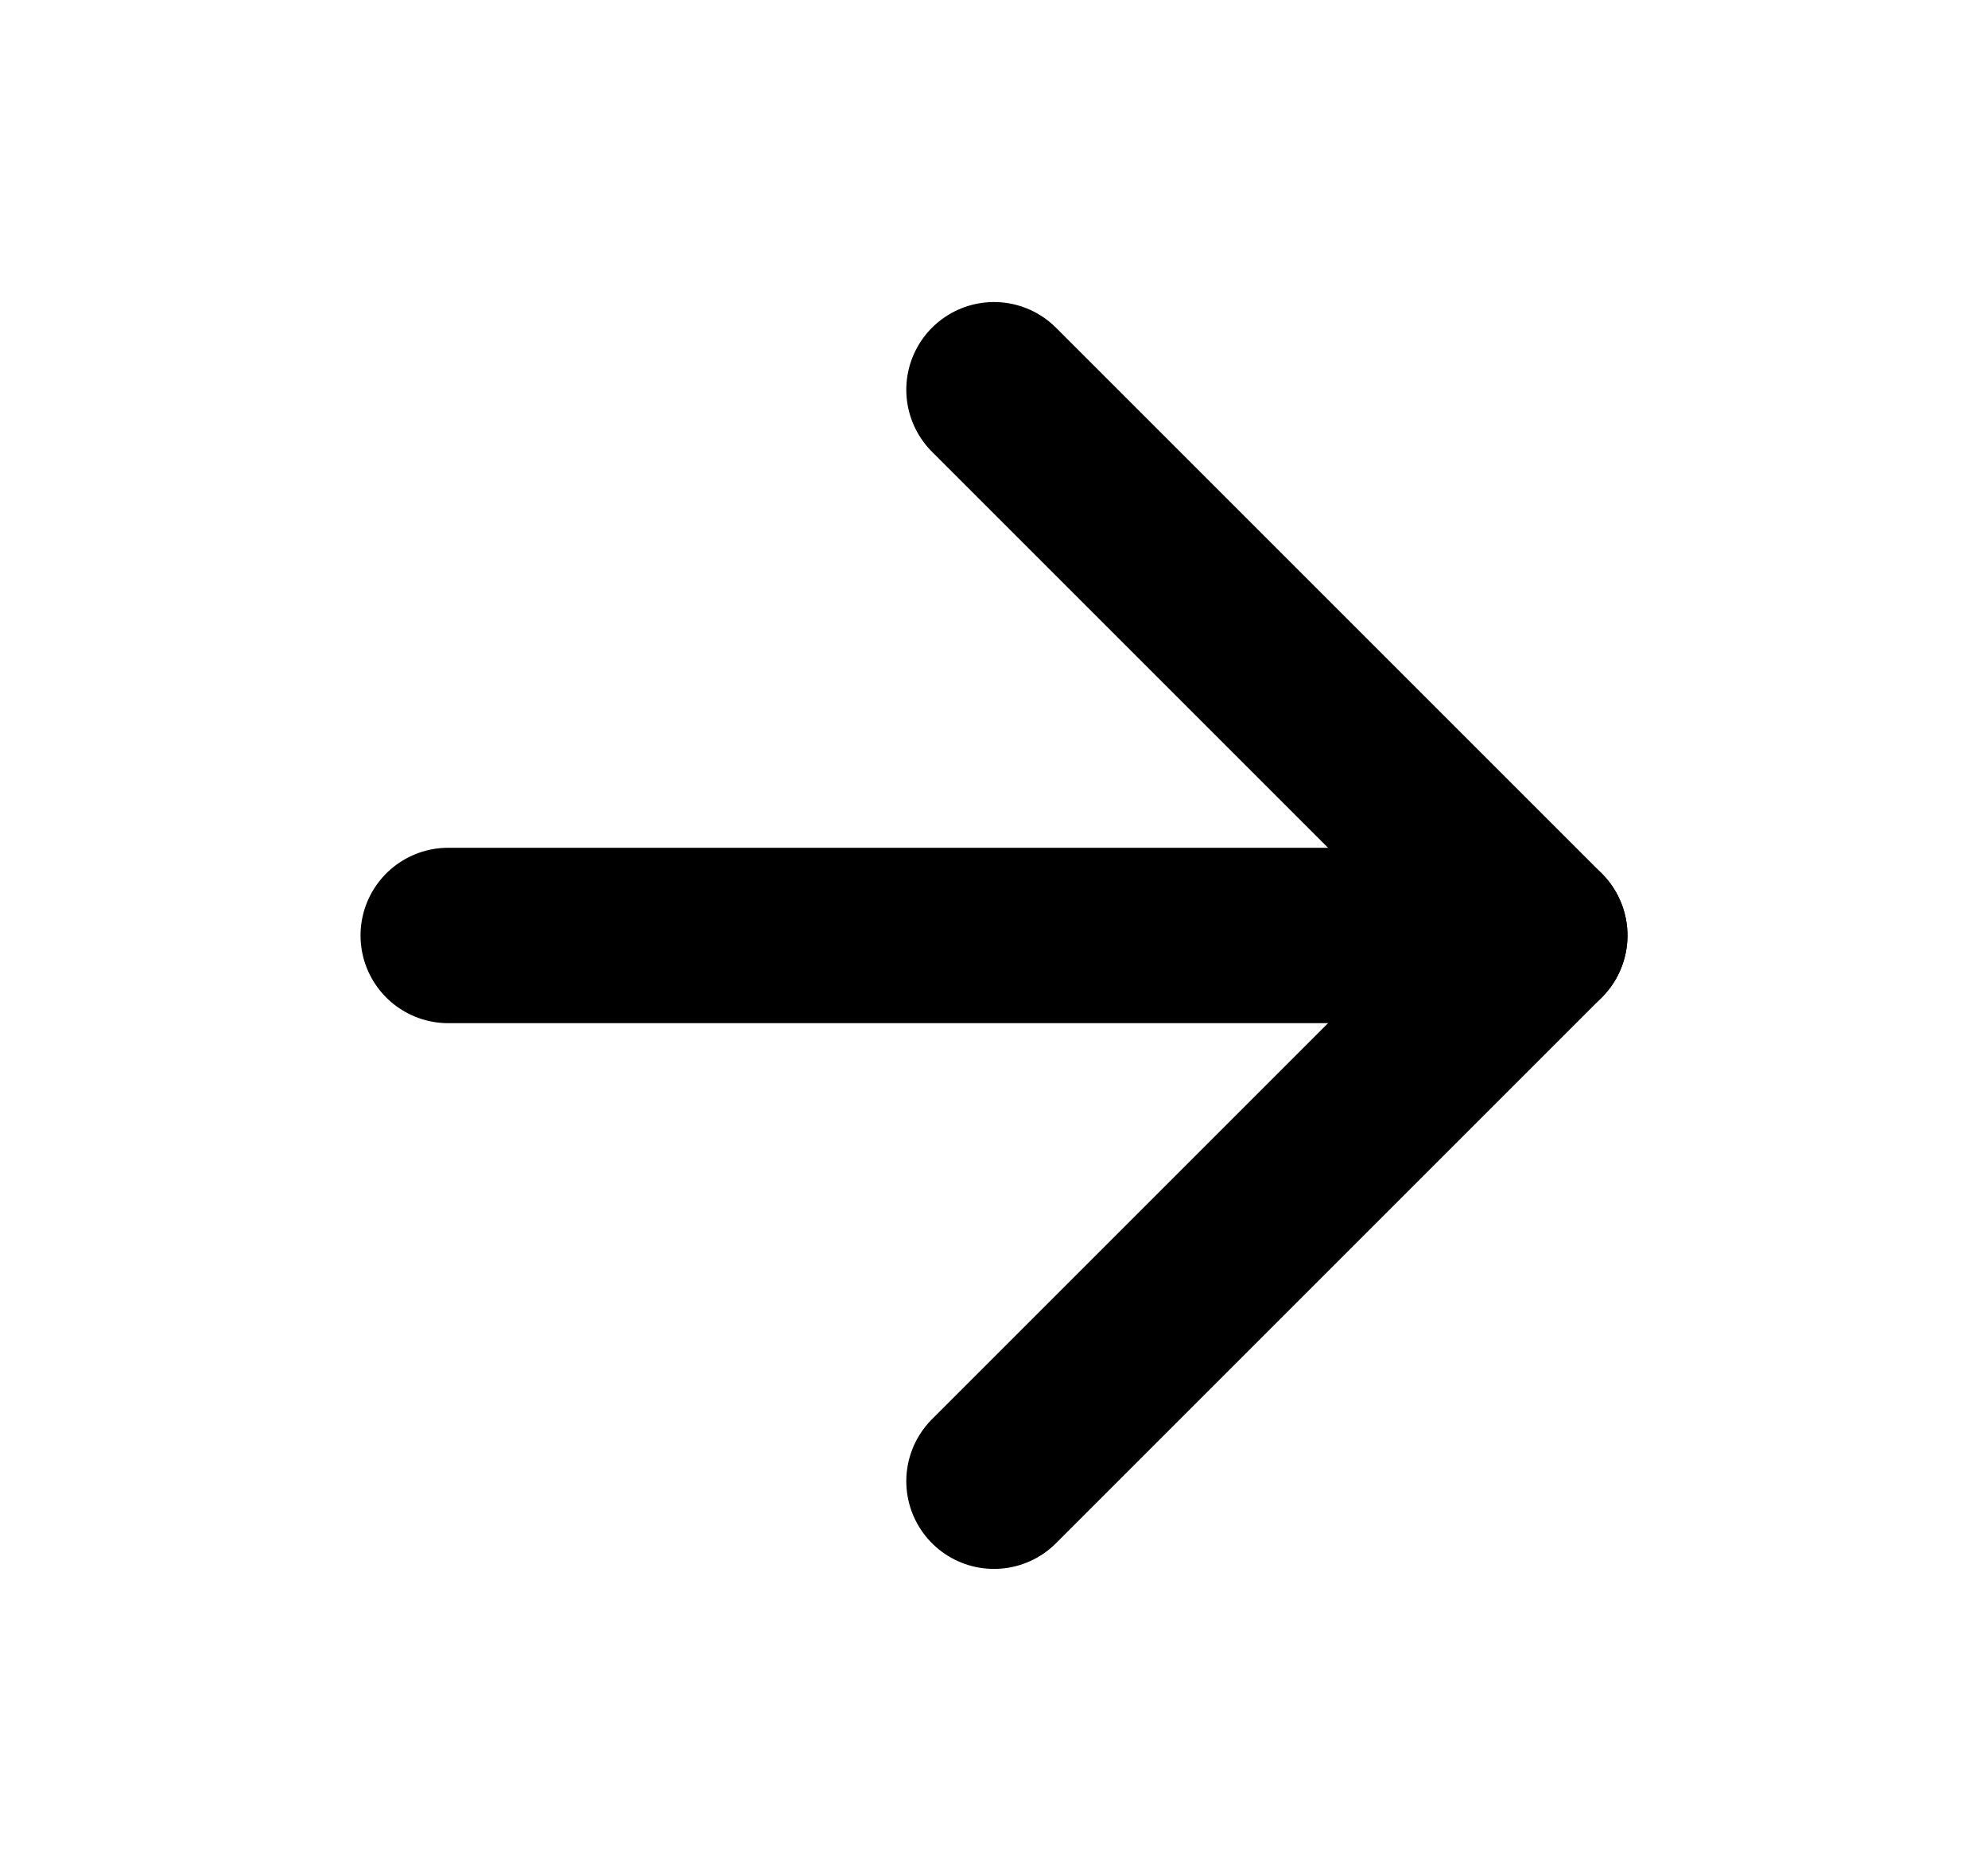 <svg width="17" height="16" viewBox="0 0 17 16" fill="none" xmlns="http://www.w3.org/2000/svg">
<path d="M3.833 8H13.167" stroke="currentColor" stroke-width="1.5" stroke-linecap="round" stroke-linejoin="round"/>
<path d="M8.5 3.333L13.167 8L8.5 12.667" stroke="currentColor" stroke-width="1.5" stroke-linecap="round" stroke-linejoin="round"/>
</svg>
